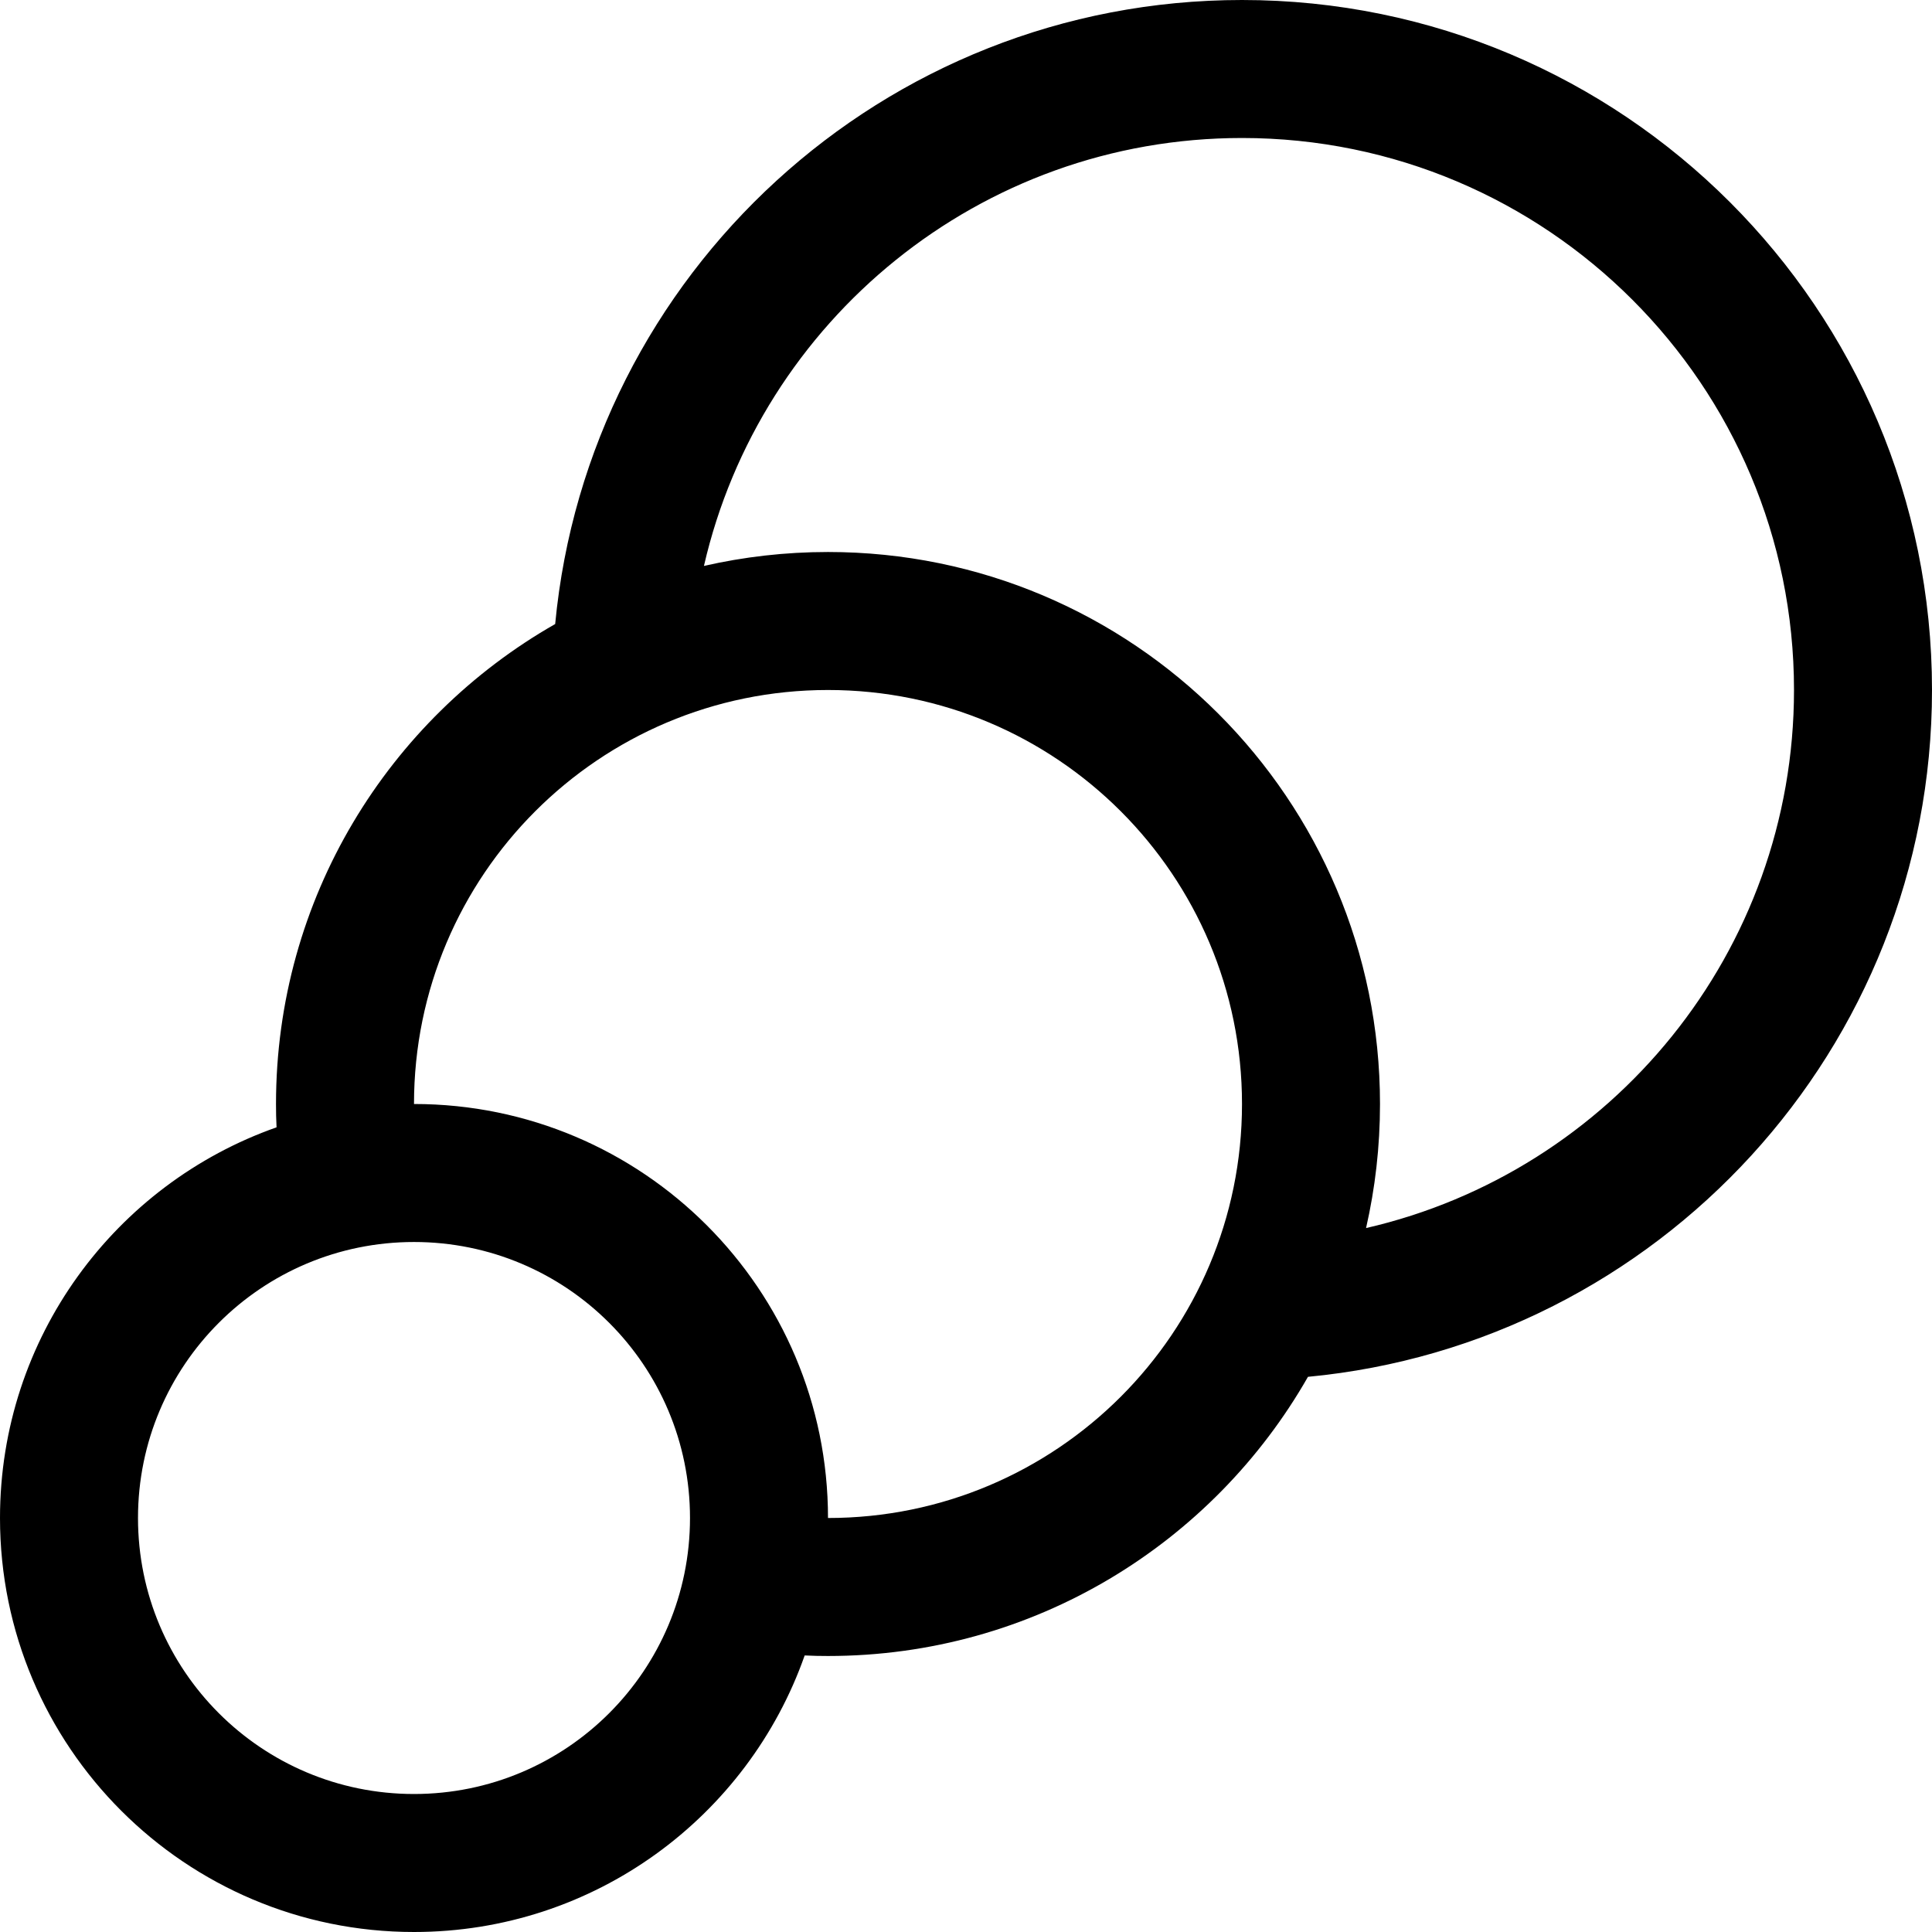 <?xml version="1.0" encoding="UTF-8"?>
<svg width="14px" height="14px" viewBox="0 0 14 14" version="1.1" xmlns="http://www.w3.org/2000/svg" xmlns:xlink="http://www.w3.org/1999/xlink">
    <!-- Generator: sketchtool 46.2 (44496) - http://www.bohemiancoding.com/sketch -->
    <title>scale</title>
    <desc>Created with sketchtool.</desc>
    <defs></defs>
    <g id="production" stroke="none" stroke-width="1" fill="none" fill-rule="evenodd">
        <g id="scale" fill="#000000">
            <path d="M9.478,9.977 C8.789,11.185 7.49,12 6,12 C5.943,12 5.887,11.999 5.831,11.996 C5.42,13.164 4.308,14 3,14 C1.343,14 0,12.657 0,11 C0,9.692 0.836,8.58 2.004,8.169 C2.001,8.113 2,8.057 2,8 C2,6.51 2.815,5.211 4.023,4.522 C4.263,1.985 6.4,0 9,0 C11.761,0 14,2.239 14,5 C14,7.6 12.015,9.737 9.478,9.977 L9.478,9.977 Z M3,13 C4.105,13 5,12.105 5,11 C5,9.895 4.105,9 3,9 C1.895,9 1,9.895 1,11 C1,12.105 1.895,13 3,13 Z M3,8 C3,6.343 4.343,5 6,5 C7.657,5 9,6.343 9,8 C9,9.657 7.657,11 6,11 C6,9.343 4.657,8 3,8 Z M9.899,8.899 C11.675,8.491 13,6.9 13,5 C13,2.791 11.209,1 9,1 C7.1,1 5.509,2.325 5.101,4.101 C5.39,4.035 5.691,4 6,4 C8.209,4 10,5.791 10,8 C10,8.309 9.965,8.61 9.899,8.899 L9.899,8.899 Z" id="Shape"></path>
        </g>
    </g>
</svg>